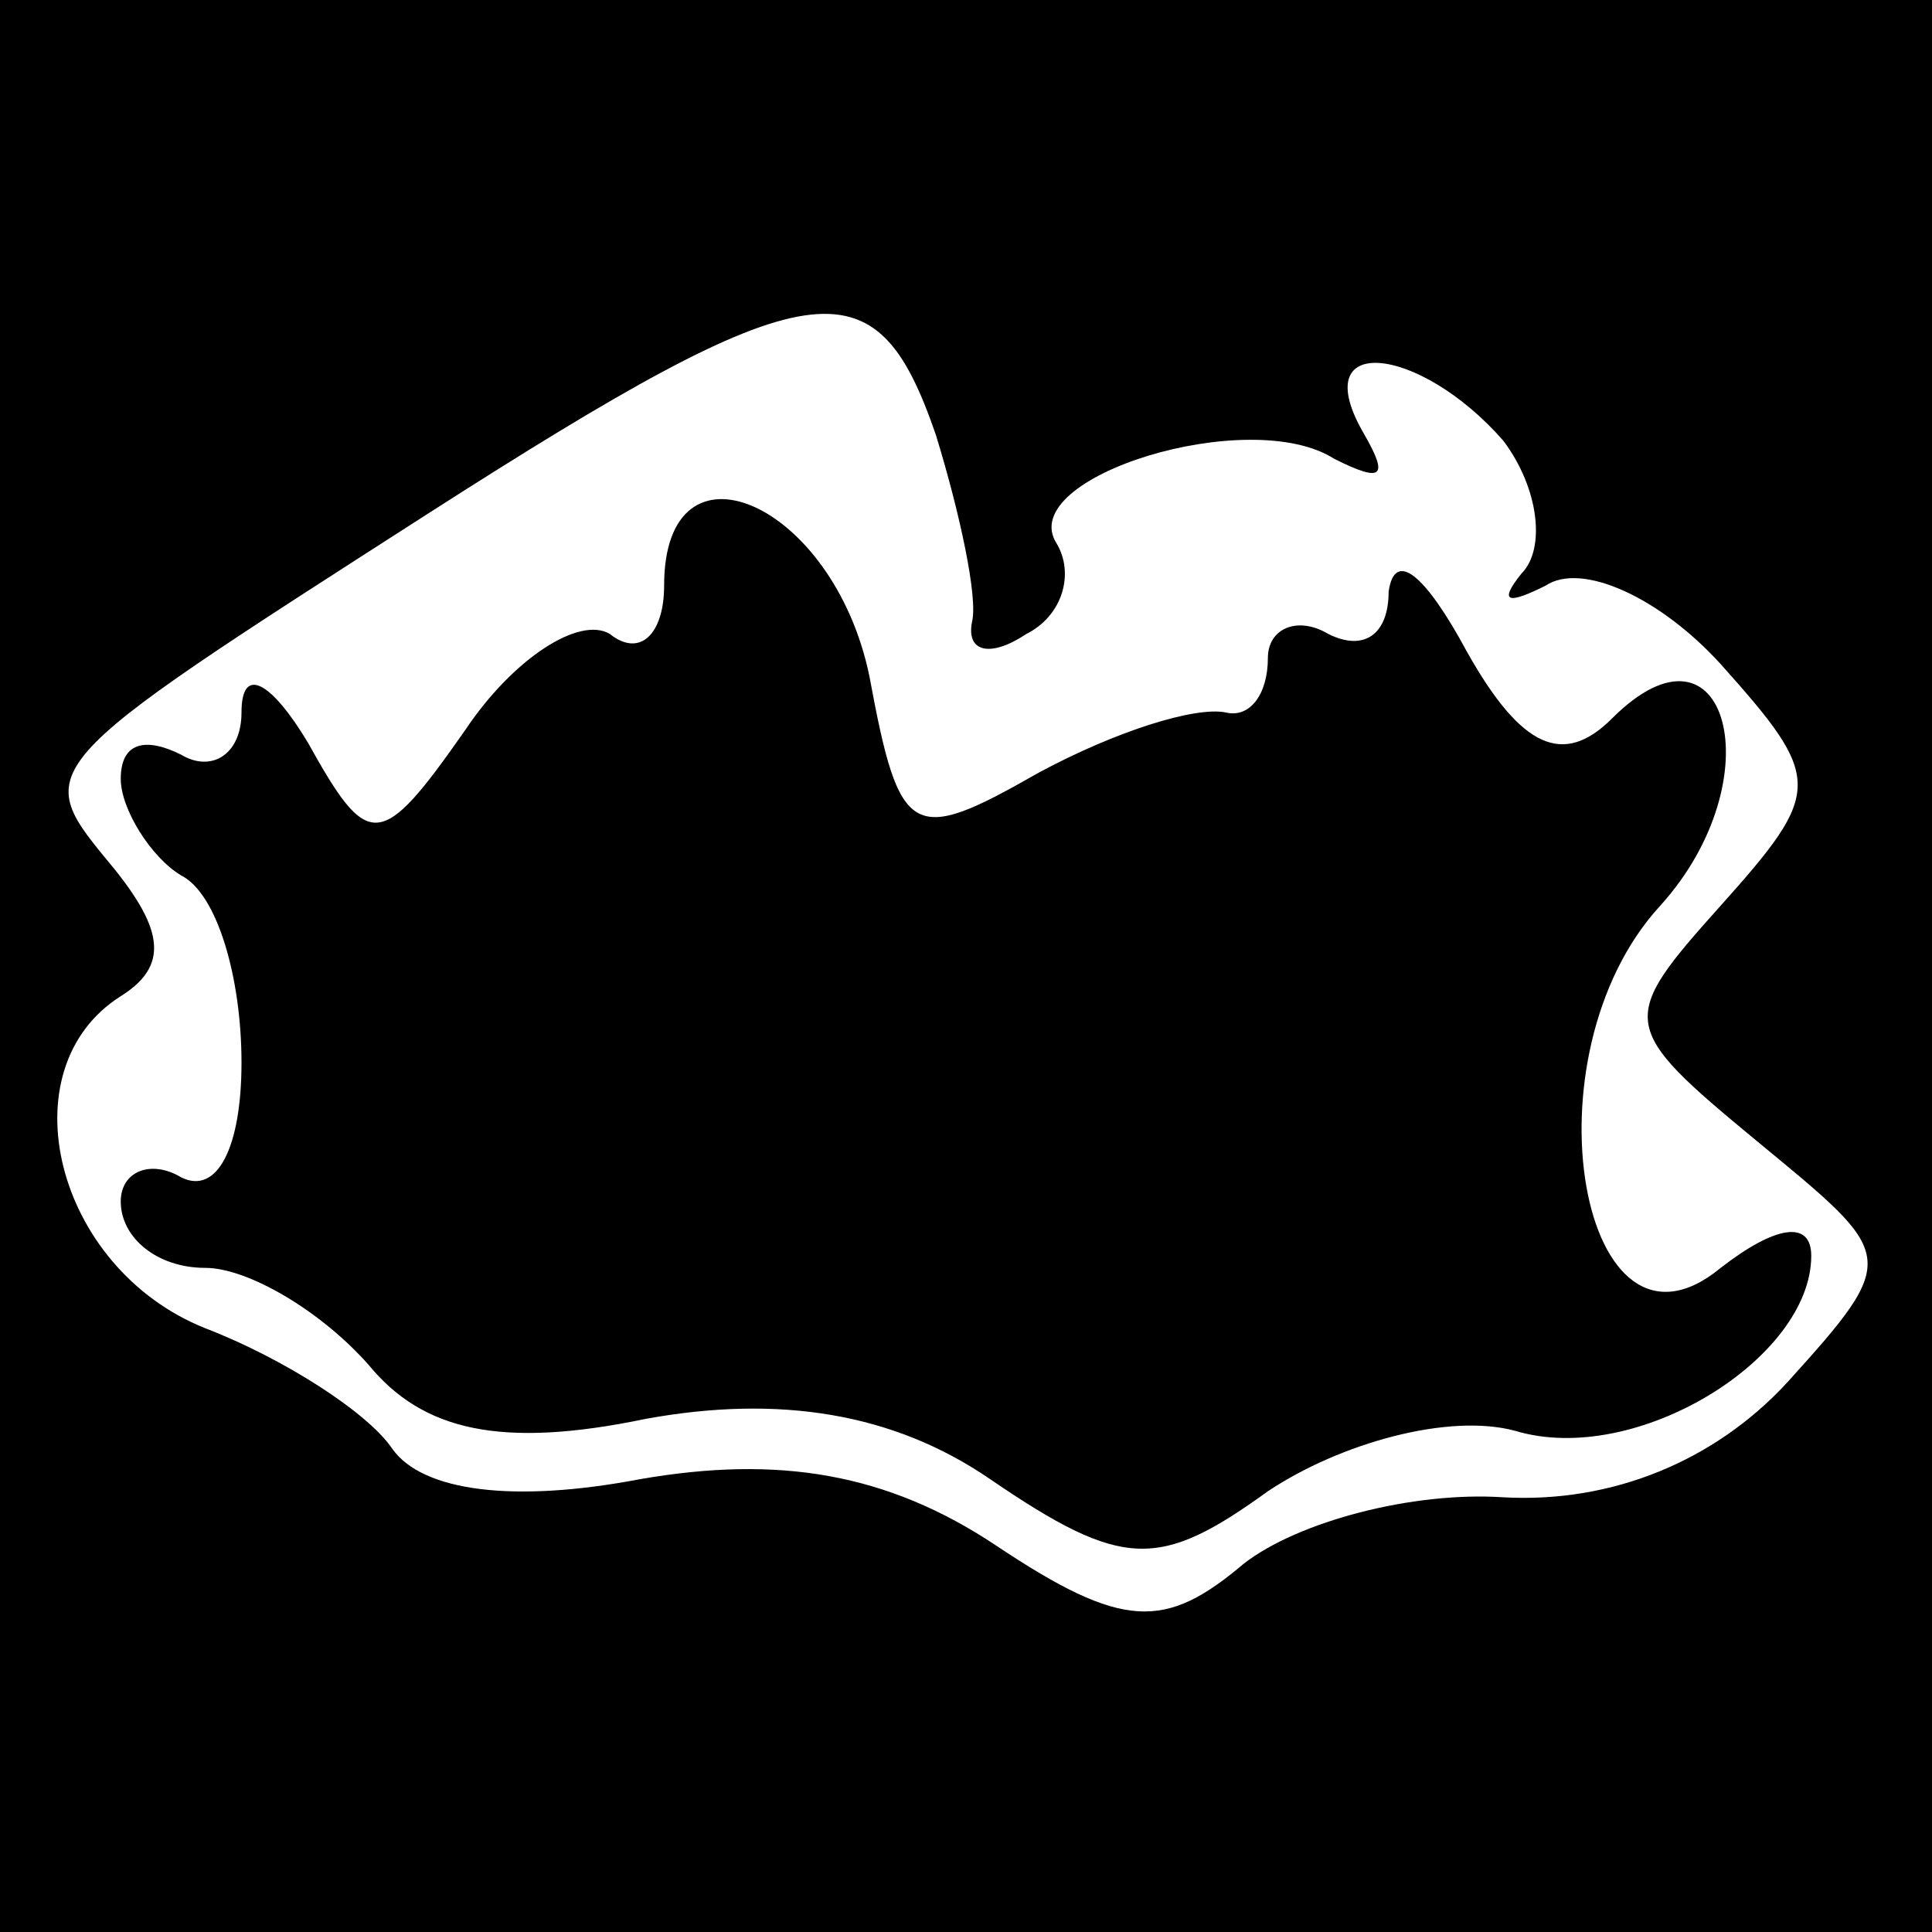 <?xml version="1.0" standalone="no"?>
<!DOCTYPE svg PUBLIC "-//W3C//DTD SVG 20010904//EN"
 "http://www.w3.org/TR/2001/REC-SVG-20010904/DTD/svg10.dtd">
<svg version="1.0" xmlns="http://www.w3.org/2000/svg"
 width="32pt" height="32pt" viewBox="0 0 32 32"
 preserveAspectRatio="xMidYMid meet">
<rect x="0" y="0" width="32" height="32" fill="#808080" stroke="none"/>
<g transform="translate(0,32) scale(0.1,-0.1)"
fill="#000000" stroke="none">
<path fill="#000000" stroke="none" d="M0 160 l0 -160 160 0 160 0 0 160 0
160 -160 0 -160 0 0 -160z"/>
<path fill="#ffffff" stroke="none" d="M155 248 c4 -13 7 -27 6 -31 -1 -5 3
-6 9 -2 6 3 8 10 5 15 -7 11 32 23 46 14 8 -4 9 -3 5 4 -10 17 9 15 23 -1 6
-8 7 -18 3 -22 -4 -5 -2 -5 4 -2 6 4 19 -2 29 -13 17 -19 17 -21 0 -40 -17
-19 -17 -20 6 -39 23 -19 24 -19 5 -40 -12 -13 -29 -20 -47 -19 -15 1 -34 -4
-43 -11 -13 -11 -20 -11 -41 3 -18 12 -36 15 -59 11 -21 -4 -36 -2 -41 5 -4 6
-18 15 -31 20 -25 10 -33 43 -14 55 8 5 7 11 -1 21 -14 17 -15 16 52 59 64 41
74 42 84 13z"/>
<path fill="#000000" stroke="none" d="M110 223 c0 -8 -4 -12 -9 -8 -5 3 -16
-4 -24 -16 -14 -20 -16 -20 -26 -2 -6 10 -11 13 -11 5 0 -7 -5 -10 -10 -7 -6
3 -10 2 -10 -4 0 -5 5 -13 10 -16 6 -3 10 -17 10 -31 0 -14 -4 -22 -10 -19 -5
3 -10 1 -10 -4 0 -6 6 -11 14 -11 7 0 19 -7 27 -16 9 -11 22 -14 46 -9 22 4
41 1 57 -10 22 -15 28 -15 46 -2 12 8 30 13 41 10 20 -6 49 12 49 29 0 6 -6 5
-15 -2 -23 -19 -33 35 -10 60 19 21 11 50 -8 31 -8 -8 -15 -5 -24 11 -7 13
-12 17 -13 10 0 -7 -4 -10 -10 -7 -5 3 -10 1 -10 -4 0 -6 -3 -10 -7 -9 -5 1
-18 -3 -31 -10 -21 -12 -23 -11 -28 16 -6 29 -34 41 -34 15z"/>
</g>
</svg>
